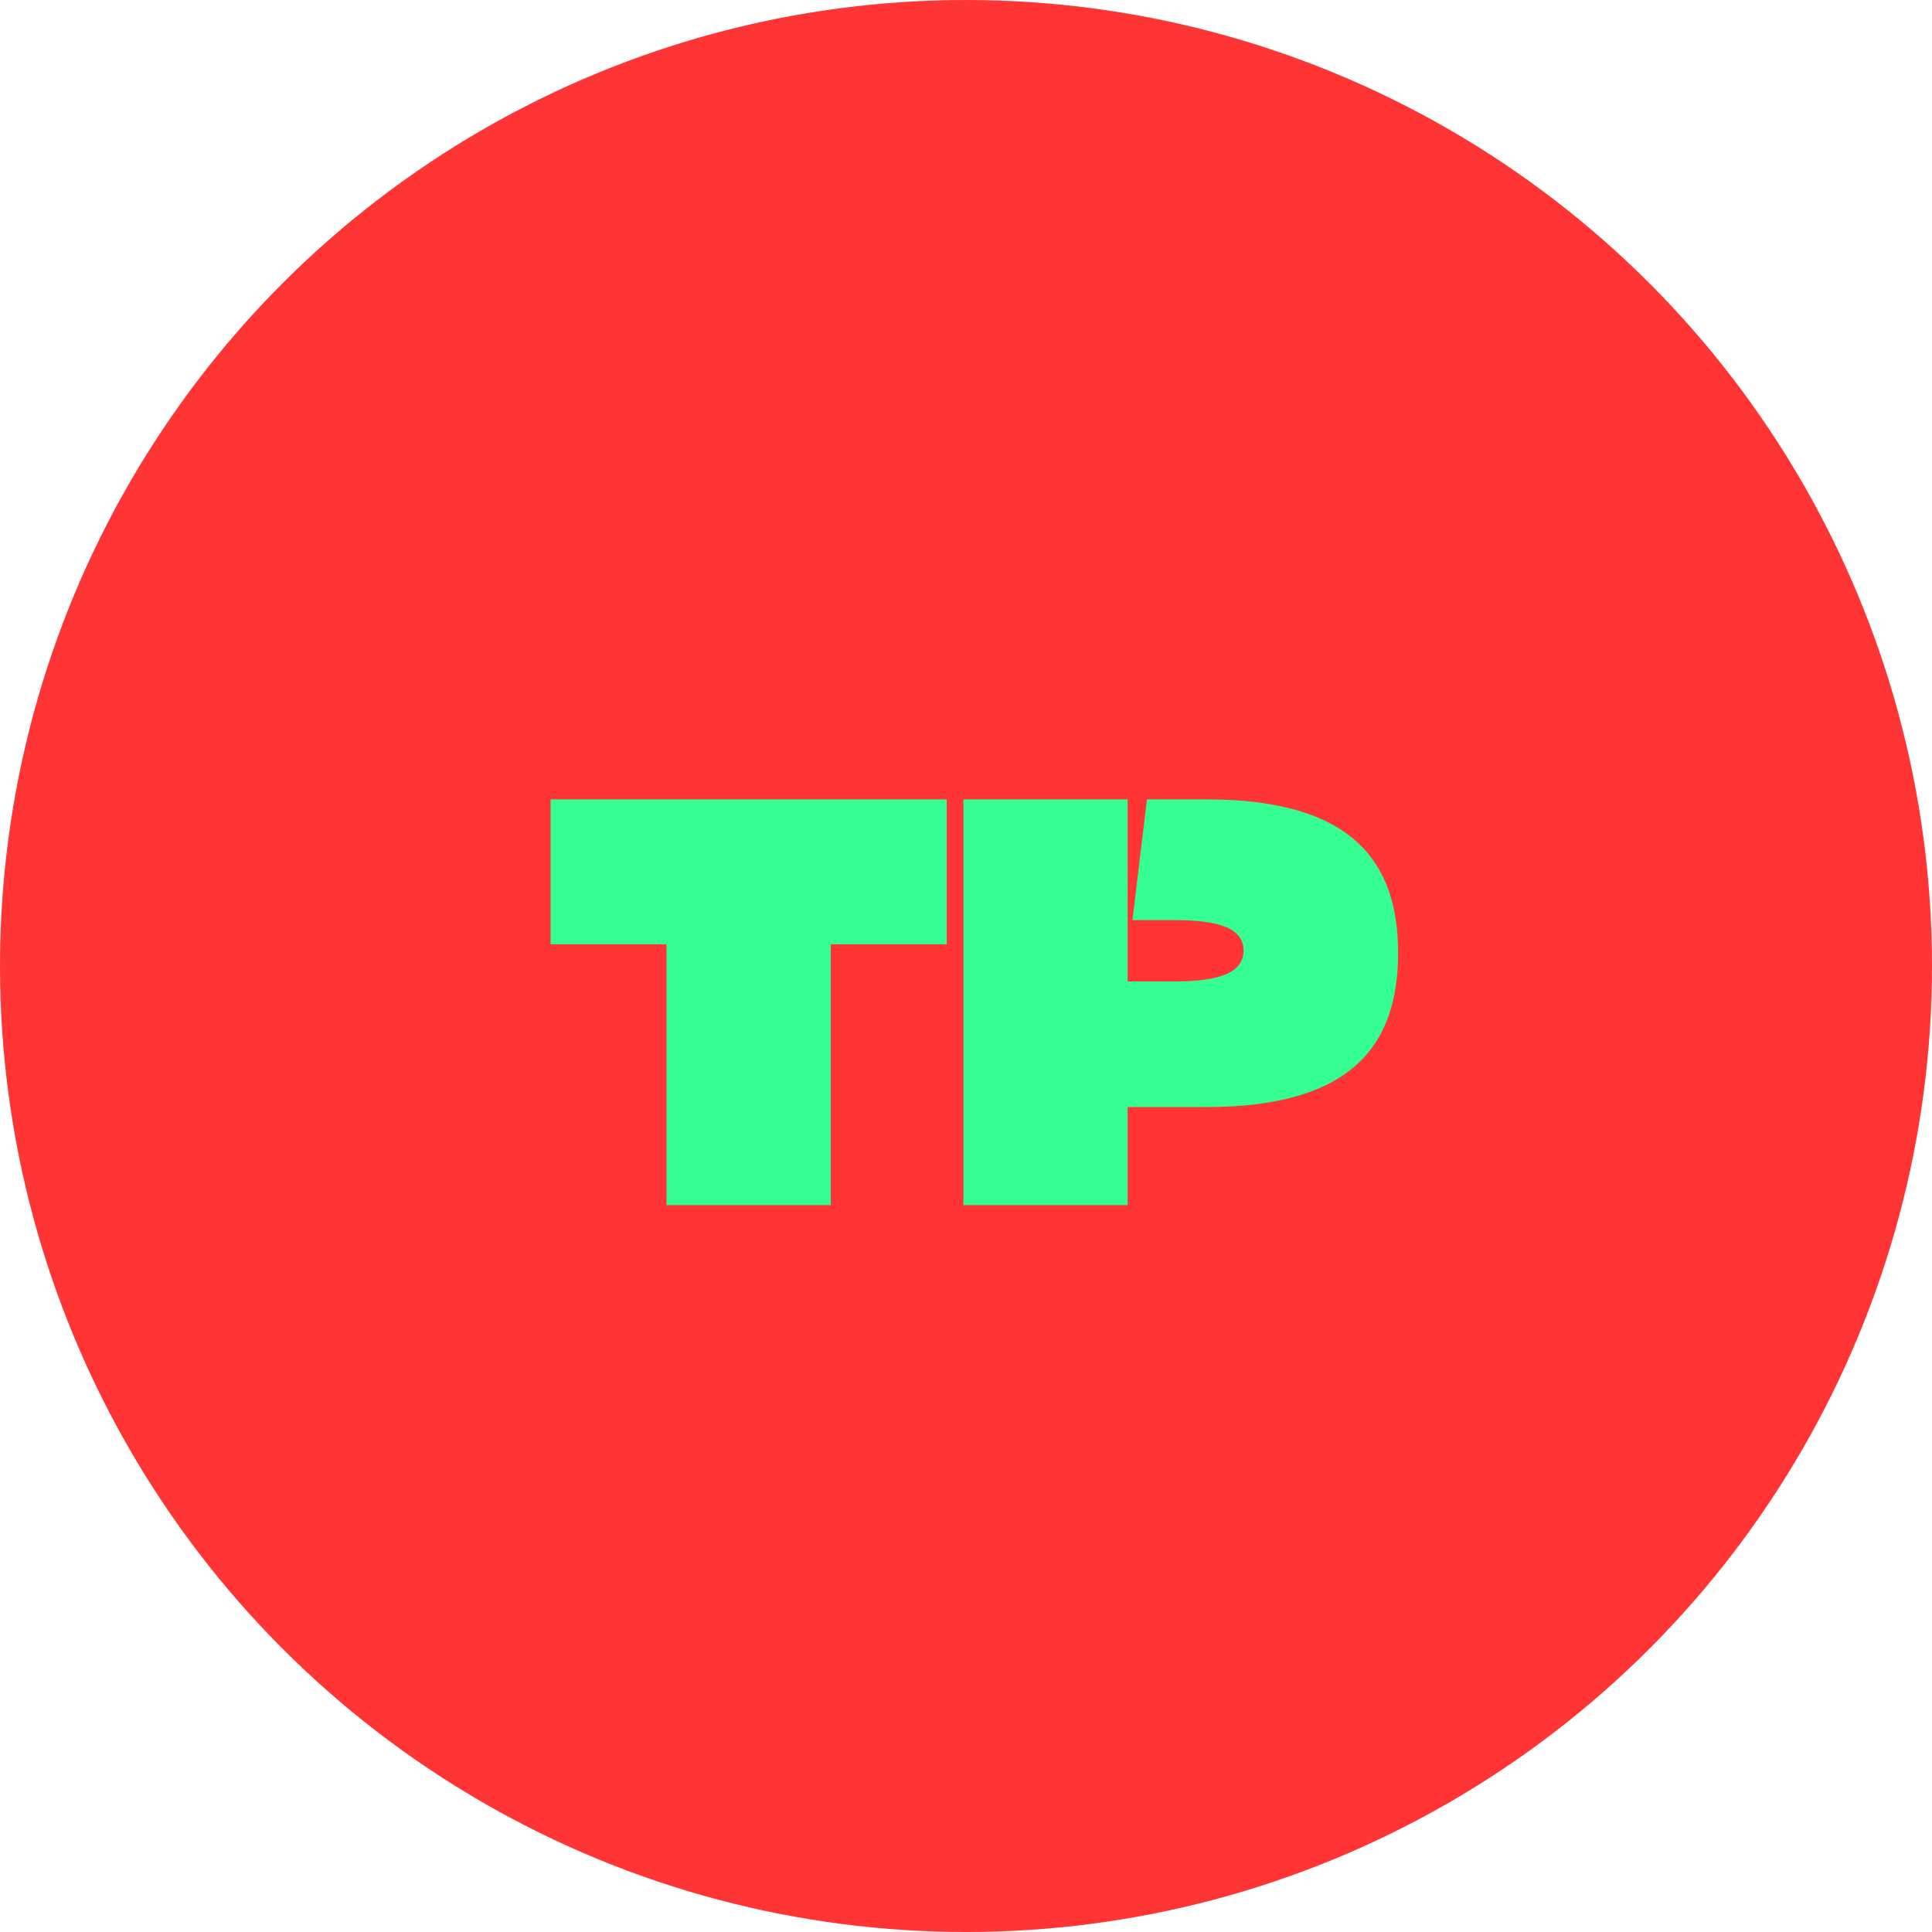 <svg width="32" height="32" viewBox="0 0 32 32" fill="none" xmlns="http://www.w3.org/2000/svg">
<circle cx="16" cy="16" r="16" fill="#FF3535"/>
<path d="M13.76 19.96H11.04V15.64H9.12V13.24H15.68V15.64H13.76V19.96ZM18.677 13.24V16.256H19.453C20.213 16.256 20.597 16.104 20.597 15.744C20.597 15.384 20.213 15.24 19.453 15.24H18.757L18.997 13.24H19.981C22.413 13.24 23.157 14.288 23.157 15.784C23.157 17.288 22.413 18.336 19.981 18.336H18.677V19.96H15.957V13.24H18.677Z" fill="#35FF92"/>
</svg>
